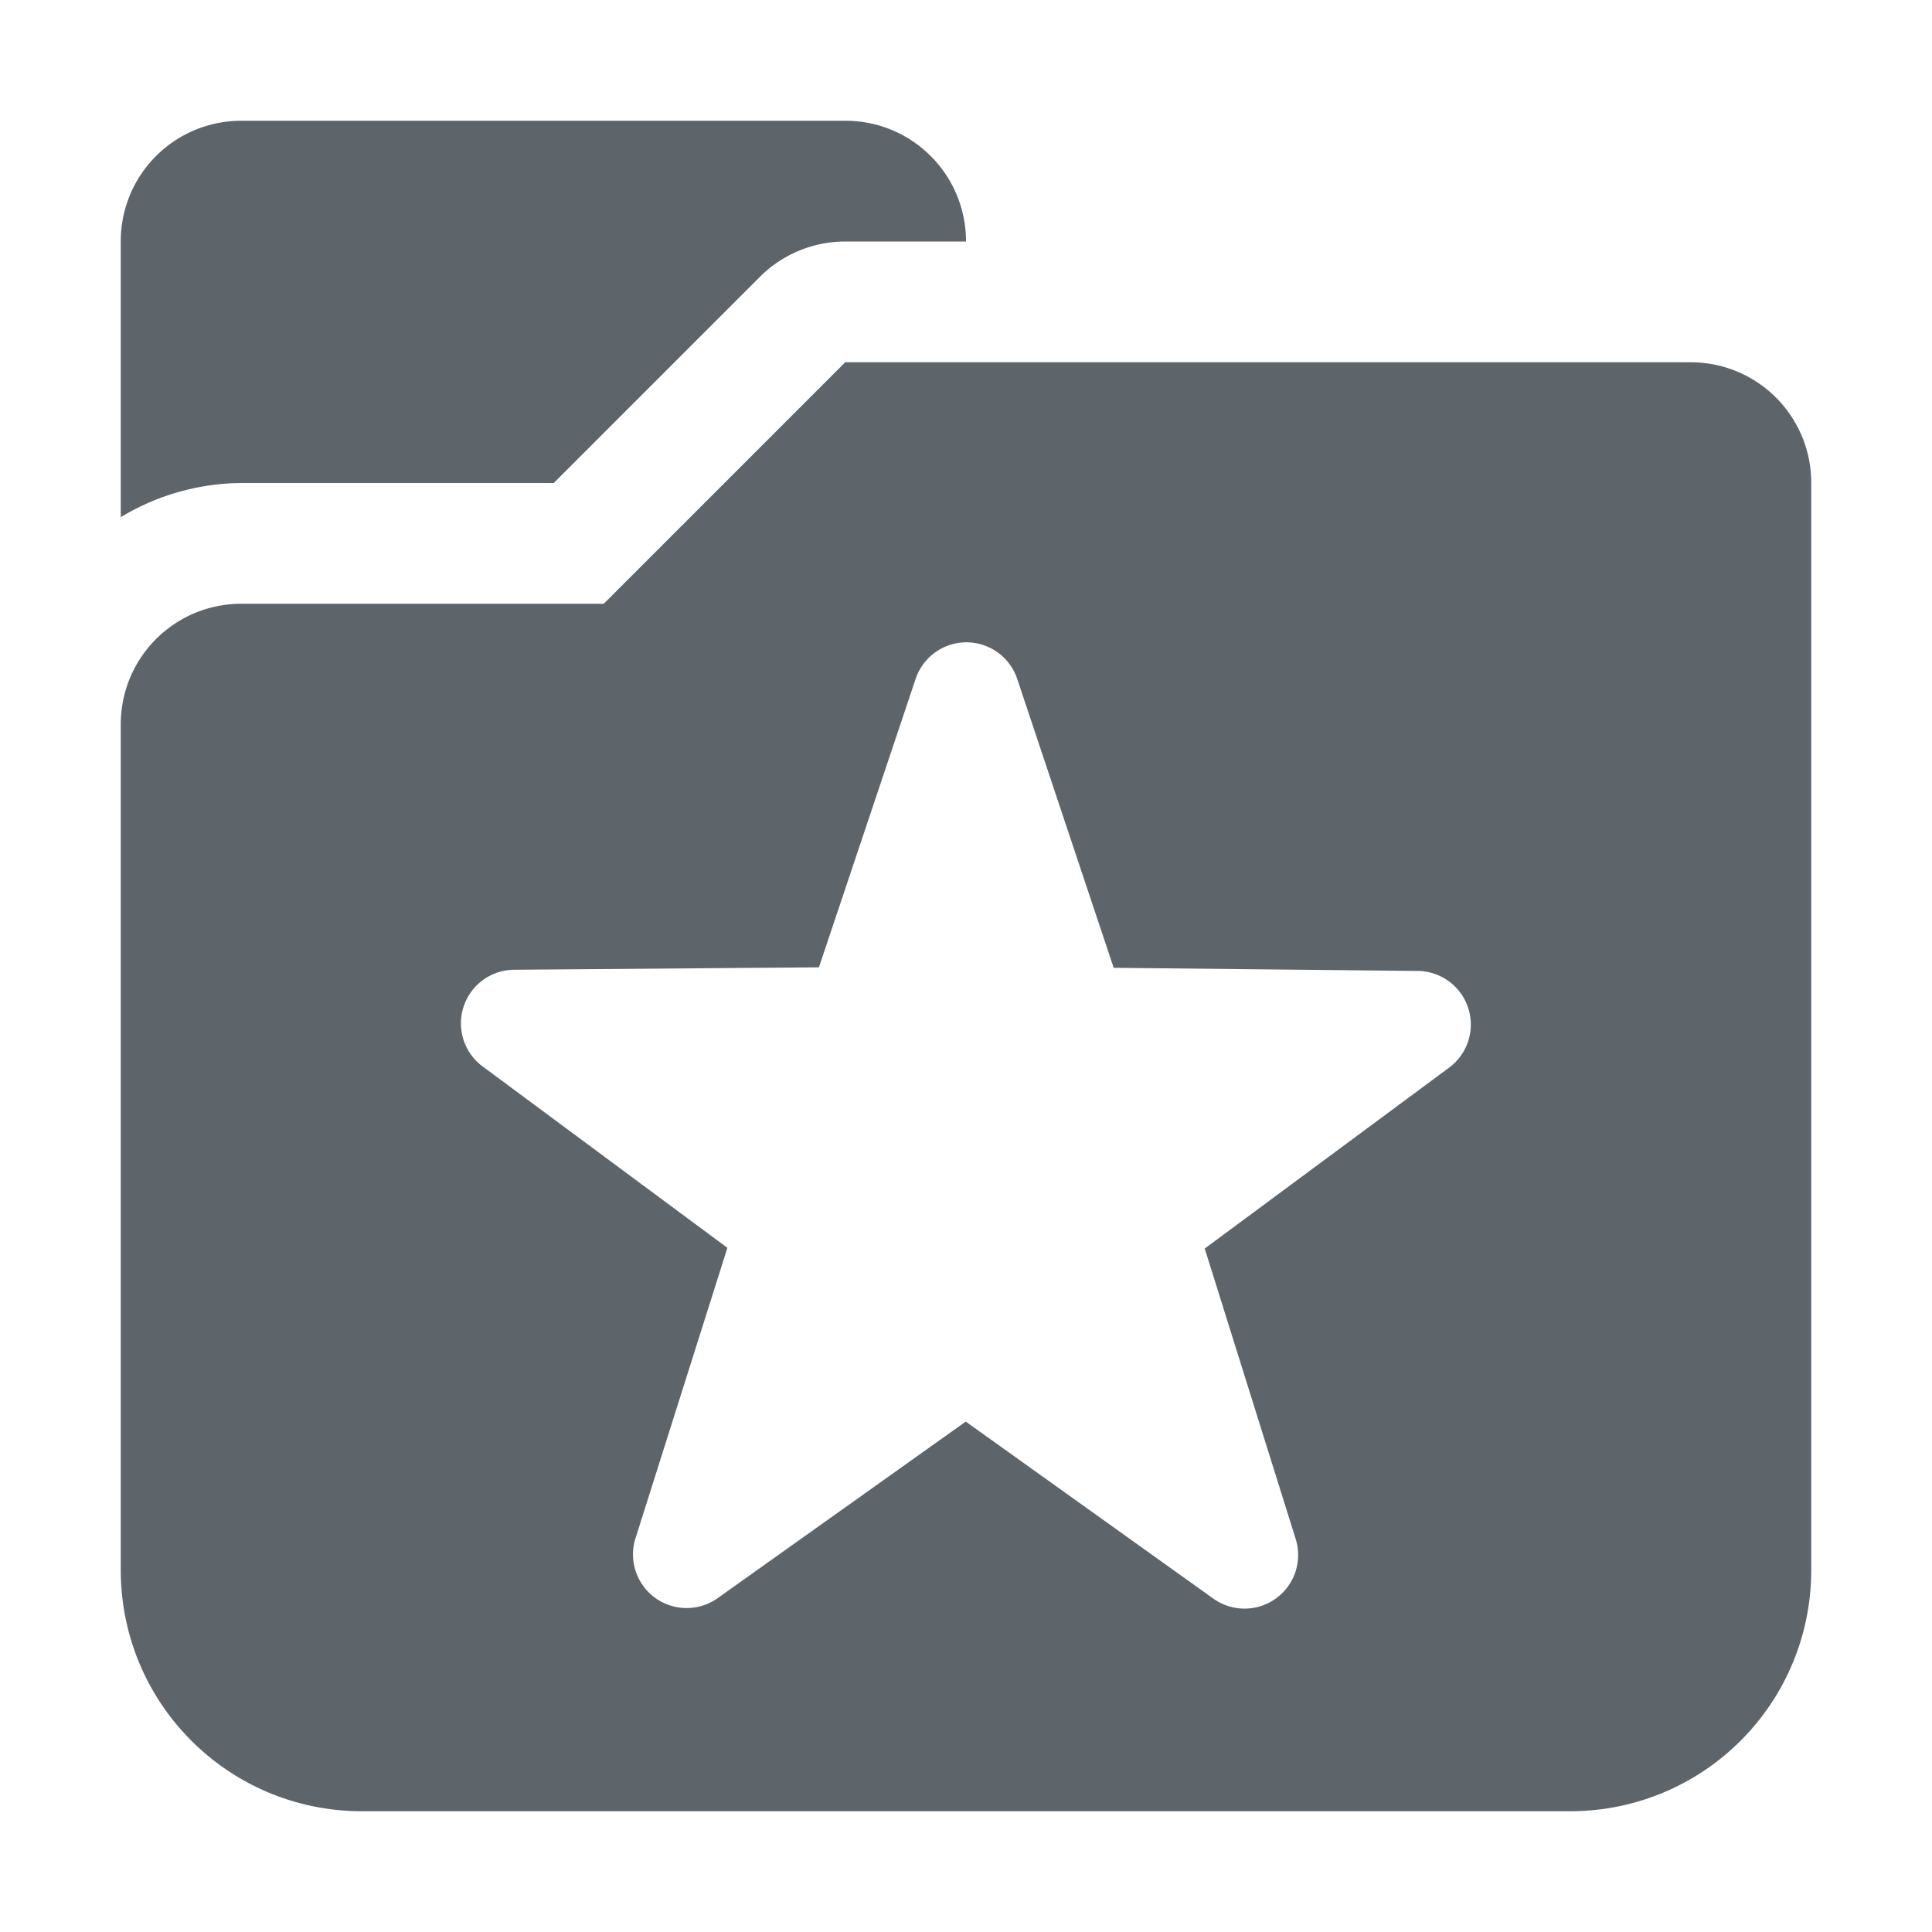 <svg xmlns="http://www.w3.org/2000/svg" width="16" height="16"><defs><style id="current-color-scheme" type="text/css"></style></defs><path d="M2 1c-.554 0-1 .446-1 1v2.283A1.958 1.958 0 0 1 2 4h2.586l1.707-1.707A1 1 0 0 1 7 2h1c0-.554-.446-1-1-1zm5 2L5 5H2c-.554 0-1 .446-1 1v7c0 1.108.892 2 2 2h10c1.108 0 2-.892 2-2V4c0-.554-.446-1-1-1zm.98 2.32a.444.444 0 0 1 .045 0 .444.444 0 0 1 .4.305l.798 2.39 2.519.026a.444.444 0 0 1 .26.8L9.977 10.34l.753 2.404a.444.444 0 0 1-.683.494l-2.049-1.465-2.053 1.461a.444.444 0 0 1-.681-.498l.76-2.402L4 8.834a.444.444 0 0 1 .262-.803l2.52-.02.8-2.386a.444.444 0 0 1 .399-.305z" fill="currentColor" color="#5d656b"/></svg>